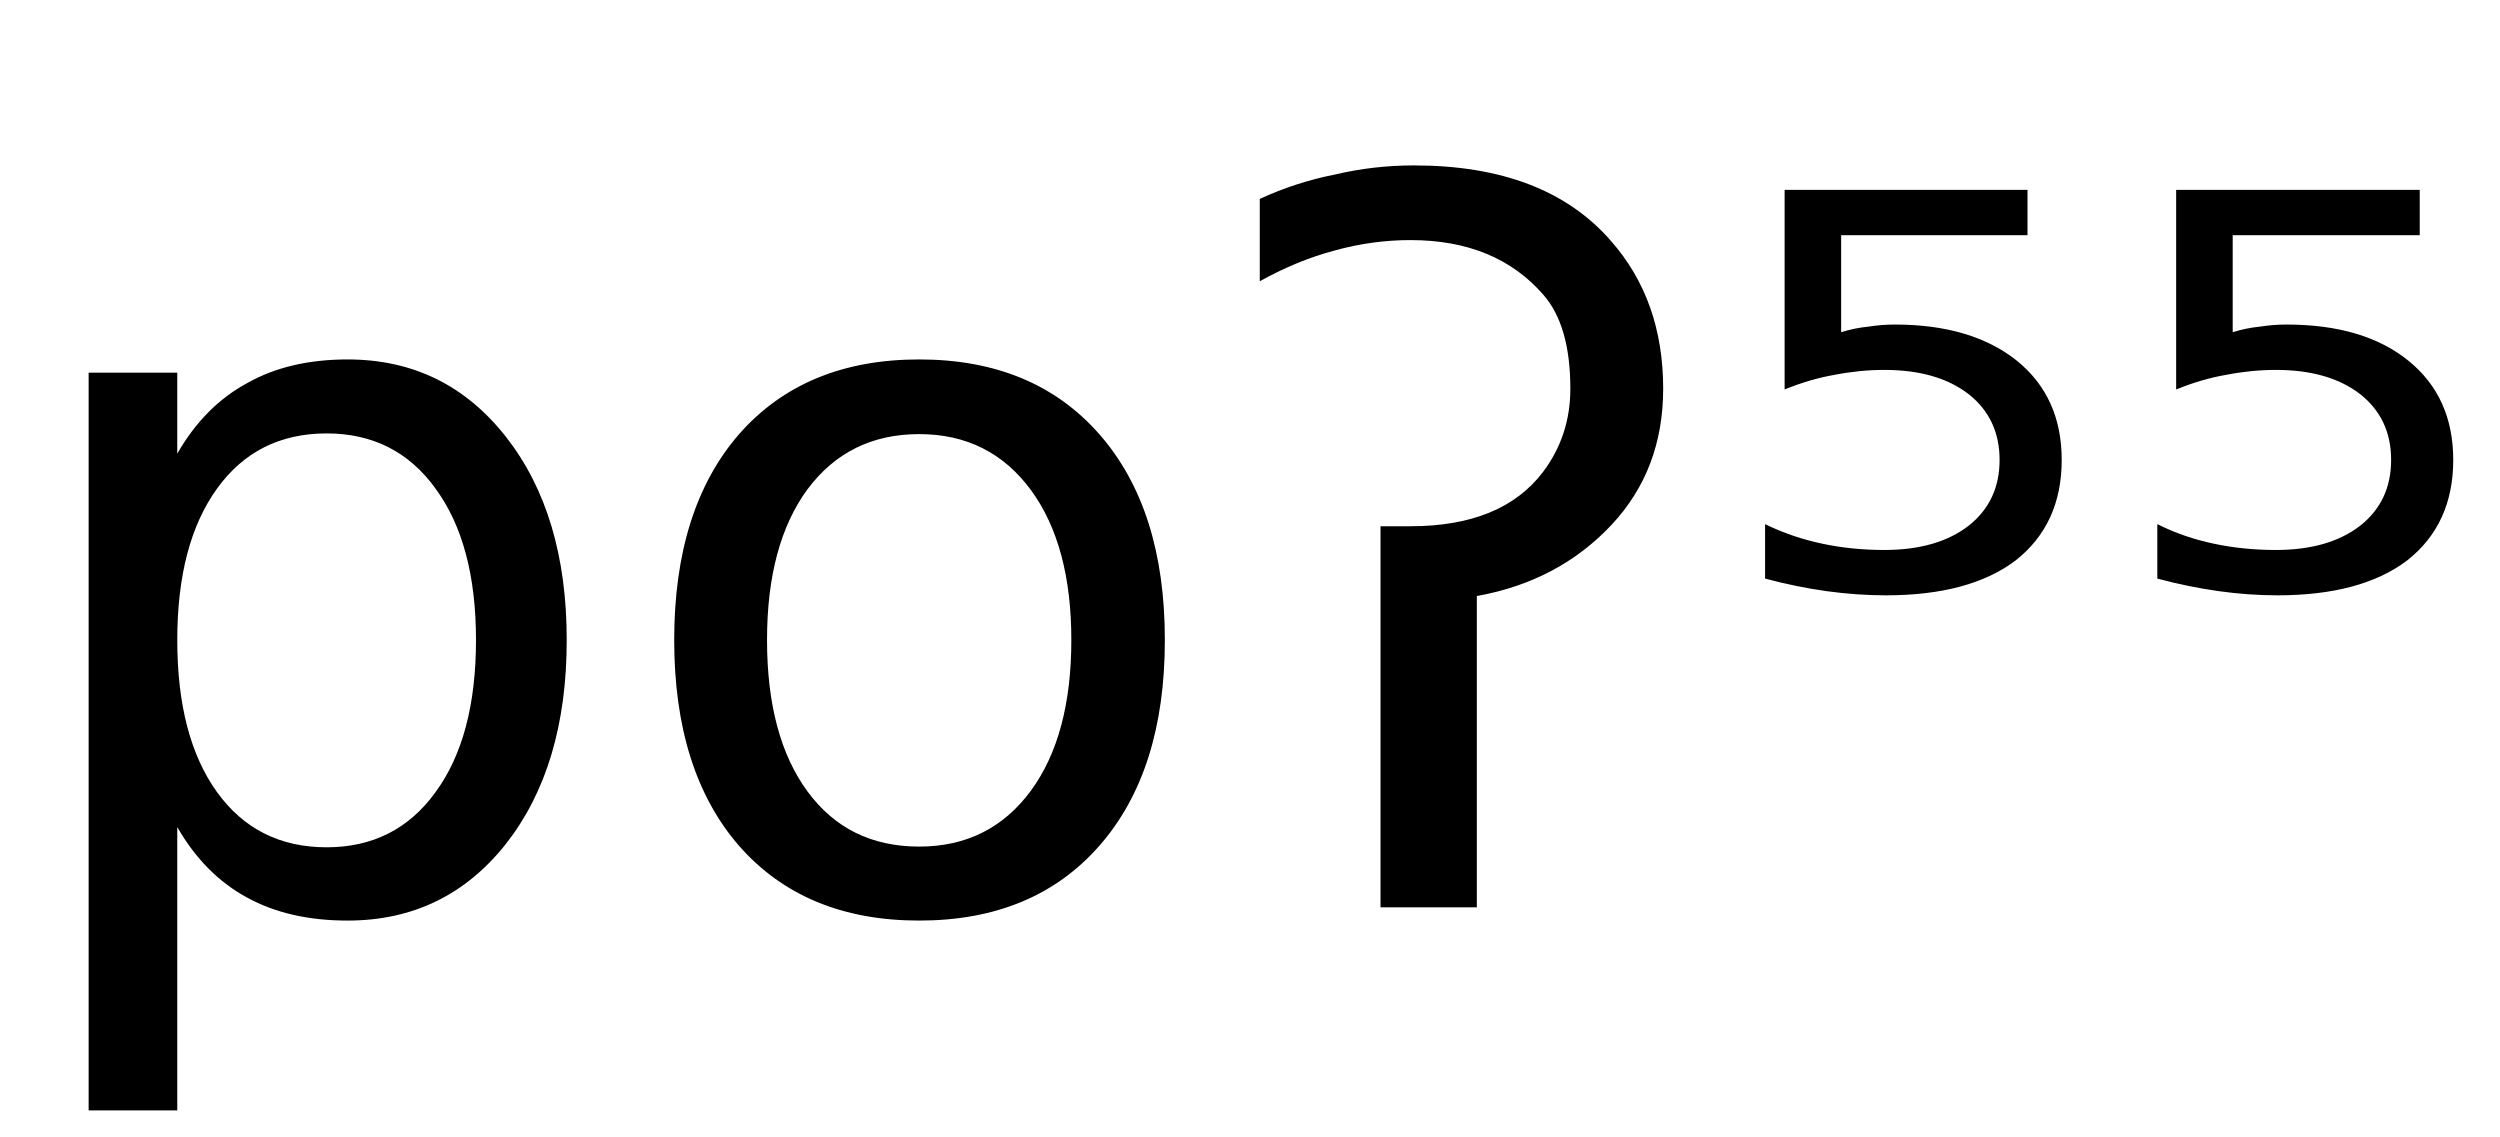 <svg height="16.297" width="35.82" xmlns="http://www.w3.org/2000/svg" ><path d="M2.54 11.85L2.54 11.85L2.54 15.91L1.27 15.91L1.27 5.34L2.54 5.34L2.54 6.50Q2.93 5.82 3.54 5.49Q4.14 5.15 4.98 5.15L4.98 5.15Q6.38 5.15 7.25 6.26Q8.12 7.37 8.12 9.17L8.12 9.17Q8.12 10.98 7.25 12.09Q6.38 13.19 4.98 13.19L4.98 13.19Q4.14 13.19 3.54 12.86Q2.93 12.53 2.54 11.85ZM6.82 9.17L6.82 9.17Q6.82 7.79 6.24 7.00Q5.67 6.21 4.68 6.21L4.68 6.21Q3.68 6.21 3.11 7.00Q2.54 7.79 2.54 9.17L2.54 9.17Q2.54 10.56 3.11 11.35Q3.68 12.14 4.68 12.14L4.68 12.14Q5.67 12.14 6.24 11.35Q6.82 10.56 6.82 9.17ZM13.17 6.22L13.17 6.22Q12.16 6.22 11.57 7.01Q10.99 7.80 10.99 9.17L10.99 9.17Q10.99 10.55 11.57 11.34Q12.15 12.13 13.17 12.13L13.17 12.13Q14.18 12.13 14.77 11.33Q15.35 10.54 15.35 9.17L15.35 9.17Q15.35 7.81 14.77 7.02Q14.18 6.22 13.17 6.22ZM13.17 5.15L13.17 5.15Q14.81 5.15 15.75 6.22Q16.69 7.29 16.69 9.17L16.69 9.17Q16.69 11.05 15.75 12.12Q14.81 13.19 13.17 13.19L13.17 13.19Q11.53 13.19 10.59 12.12Q9.66 11.05 9.66 9.17L9.66 9.17Q9.66 7.29 10.59 6.22Q11.53 5.15 13.17 5.15ZM19.78 13.00L19.78 7.54L20.21 7.54Q21.52 7.54 22.11 6.76L22.11 6.76Q22.50 6.24 22.50 5.57L22.50 5.57Q22.50 4.66 22.11 4.22L22.11 4.22Q21.43 3.44 20.21 3.44L20.21 3.44Q19.66 3.44 19.12 3.59L19.12 3.59Q18.59 3.73 18.05 4.03L18.05 4.03L18.05 2.85Q18.57 2.61 19.13 2.50L19.13 2.50Q19.68 2.37 20.26 2.37L20.26 2.37Q22.14 2.37 23.08 3.45L23.08 3.45Q23.83 4.30 23.83 5.57L23.83 5.57Q23.83 6.73 23.09 7.52L23.09 7.52Q22.33 8.33 21.16 8.54L21.16 8.54L21.16 13.00L19.78 13.00ZM25.57 5.58L25.57 2.72L29.05 2.72L29.05 3.37L26.38 3.37L26.38 4.76Q26.57 4.70 26.77 4.68L26.77 4.68Q26.96 4.65 27.15 4.65L27.15 4.65Q28.25 4.65 28.90 5.17L28.90 5.17Q29.54 5.69 29.54 6.59L29.54 6.59Q29.54 7.51 28.88 8.03L28.88 8.03Q28.22 8.53 27.02 8.53L27.02 8.53Q26.61 8.53 26.17 8.47Q25.74 8.41 25.29 8.29L25.29 8.29L25.29 7.51Q25.68 7.70 26.11 7.79L26.11 7.79Q26.53 7.88 27.00 7.88L27.00 7.88Q27.76 7.88 28.21 7.53Q28.65 7.18 28.65 6.59Q28.65 6.00 28.21 5.65Q27.76 5.30 27.00 5.30L27.00 5.30Q26.65 5.30 26.29 5.37Q25.94 5.43 25.57 5.58L25.57 5.58ZM31.18 5.58L31.18 2.72L34.67 2.72L34.67 3.37L31.99 3.37L31.99 4.76Q32.18 4.70 32.38 4.68L32.38 4.68Q32.57 4.65 32.76 4.65L32.76 4.65Q33.87 4.65 34.51 5.17L34.51 5.17Q35.15 5.69 35.15 6.59L35.15 6.59Q35.15 7.51 34.49 8.03L34.49 8.03Q33.83 8.53 32.63 8.53L32.63 8.53Q32.22 8.53 31.79 8.47Q31.36 8.41 30.91 8.29L30.91 8.29L30.91 7.51Q31.29 7.70 31.72 7.79L31.72 7.79Q32.14 7.88 32.61 7.88L32.61 7.88Q33.37 7.88 33.82 7.53Q34.26 7.18 34.26 6.59Q34.26 6.00 33.82 5.65Q33.37 5.30 32.61 5.30L32.61 5.30Q32.26 5.30 31.90 5.37Q31.55 5.43 31.18 5.58L31.18 5.58Z"></path></svg>